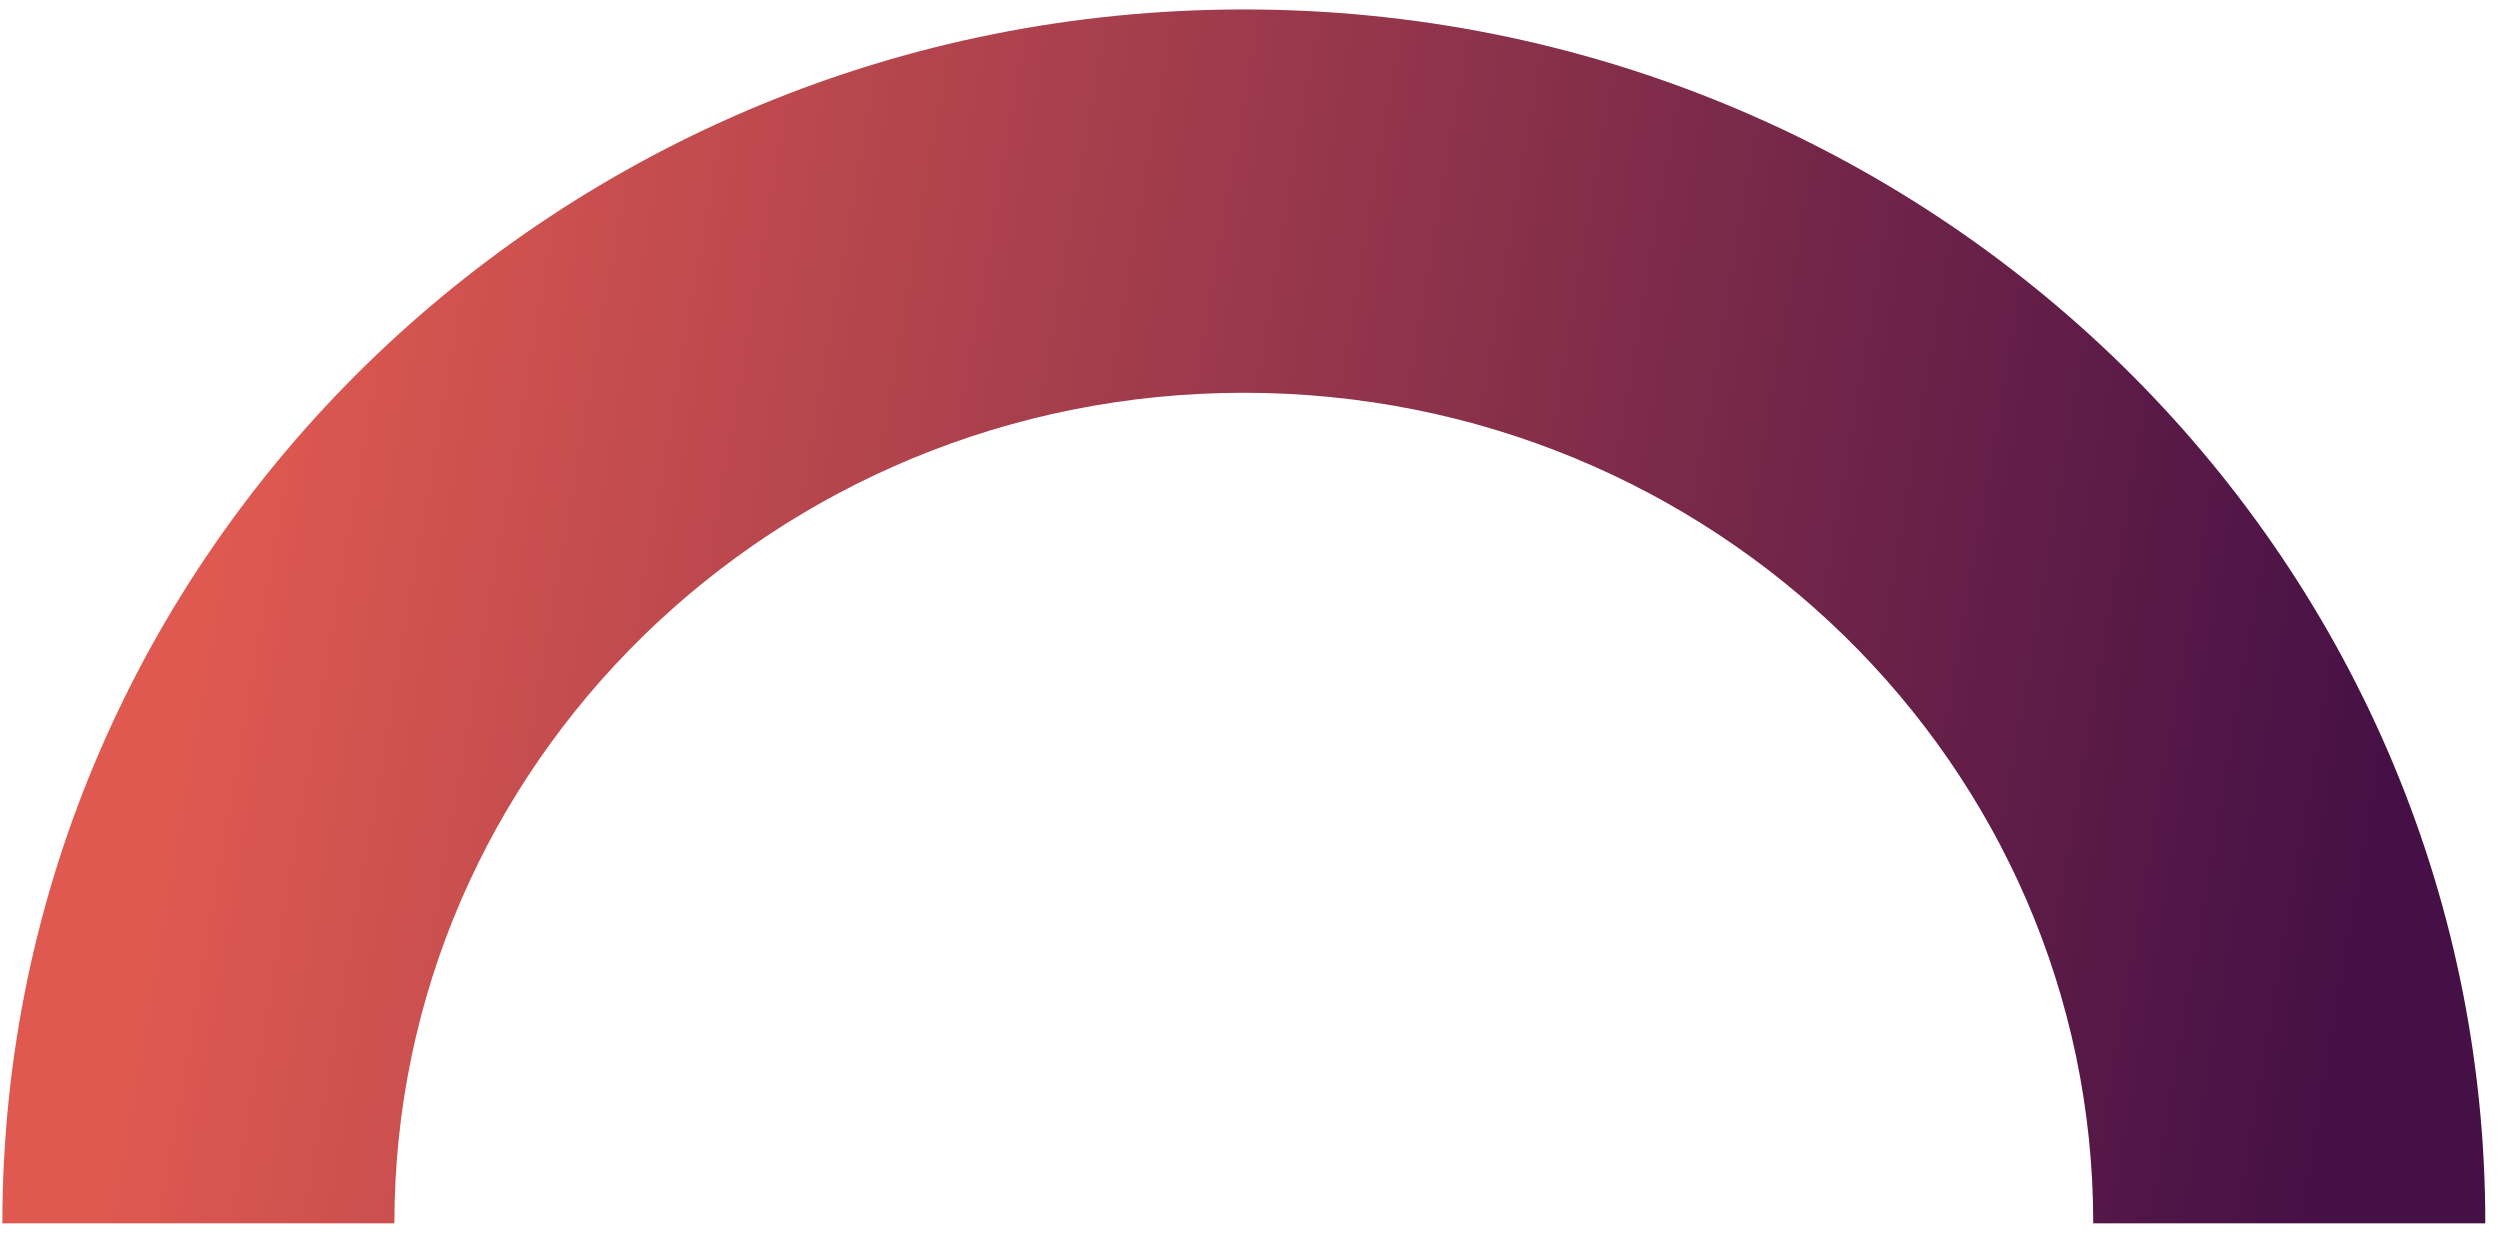 <svg width="91" height="45" viewBox="0 0 91 45" fill="none" xmlns="http://www.w3.org/2000/svg">
<path fill-rule="evenodd" clip-rule="evenodd" d="M45.275 14.297C28.199 14.297 14.356 27.832 14.356 44.529L0.086 44.529C0.086 20.126 20.318 0.344 45.275 0.344C70.233 0.344 90.465 20.126 90.465 44.529L76.194 44.529C76.194 27.832 62.351 14.297 45.275 14.297Z" fill="url(#paint0_linear_10099_82)"/>
<defs>
<linearGradient id="paint0_linear_10099_82" x1="11.049" y1="0.344" x2="89.575" y2="13.775" gradientUnits="userSpaceOnUse">
<stop stop-color="#DF5950"/>
<stop offset="1" stop-color="#451046"/>
</linearGradient>
</defs>
</svg>
